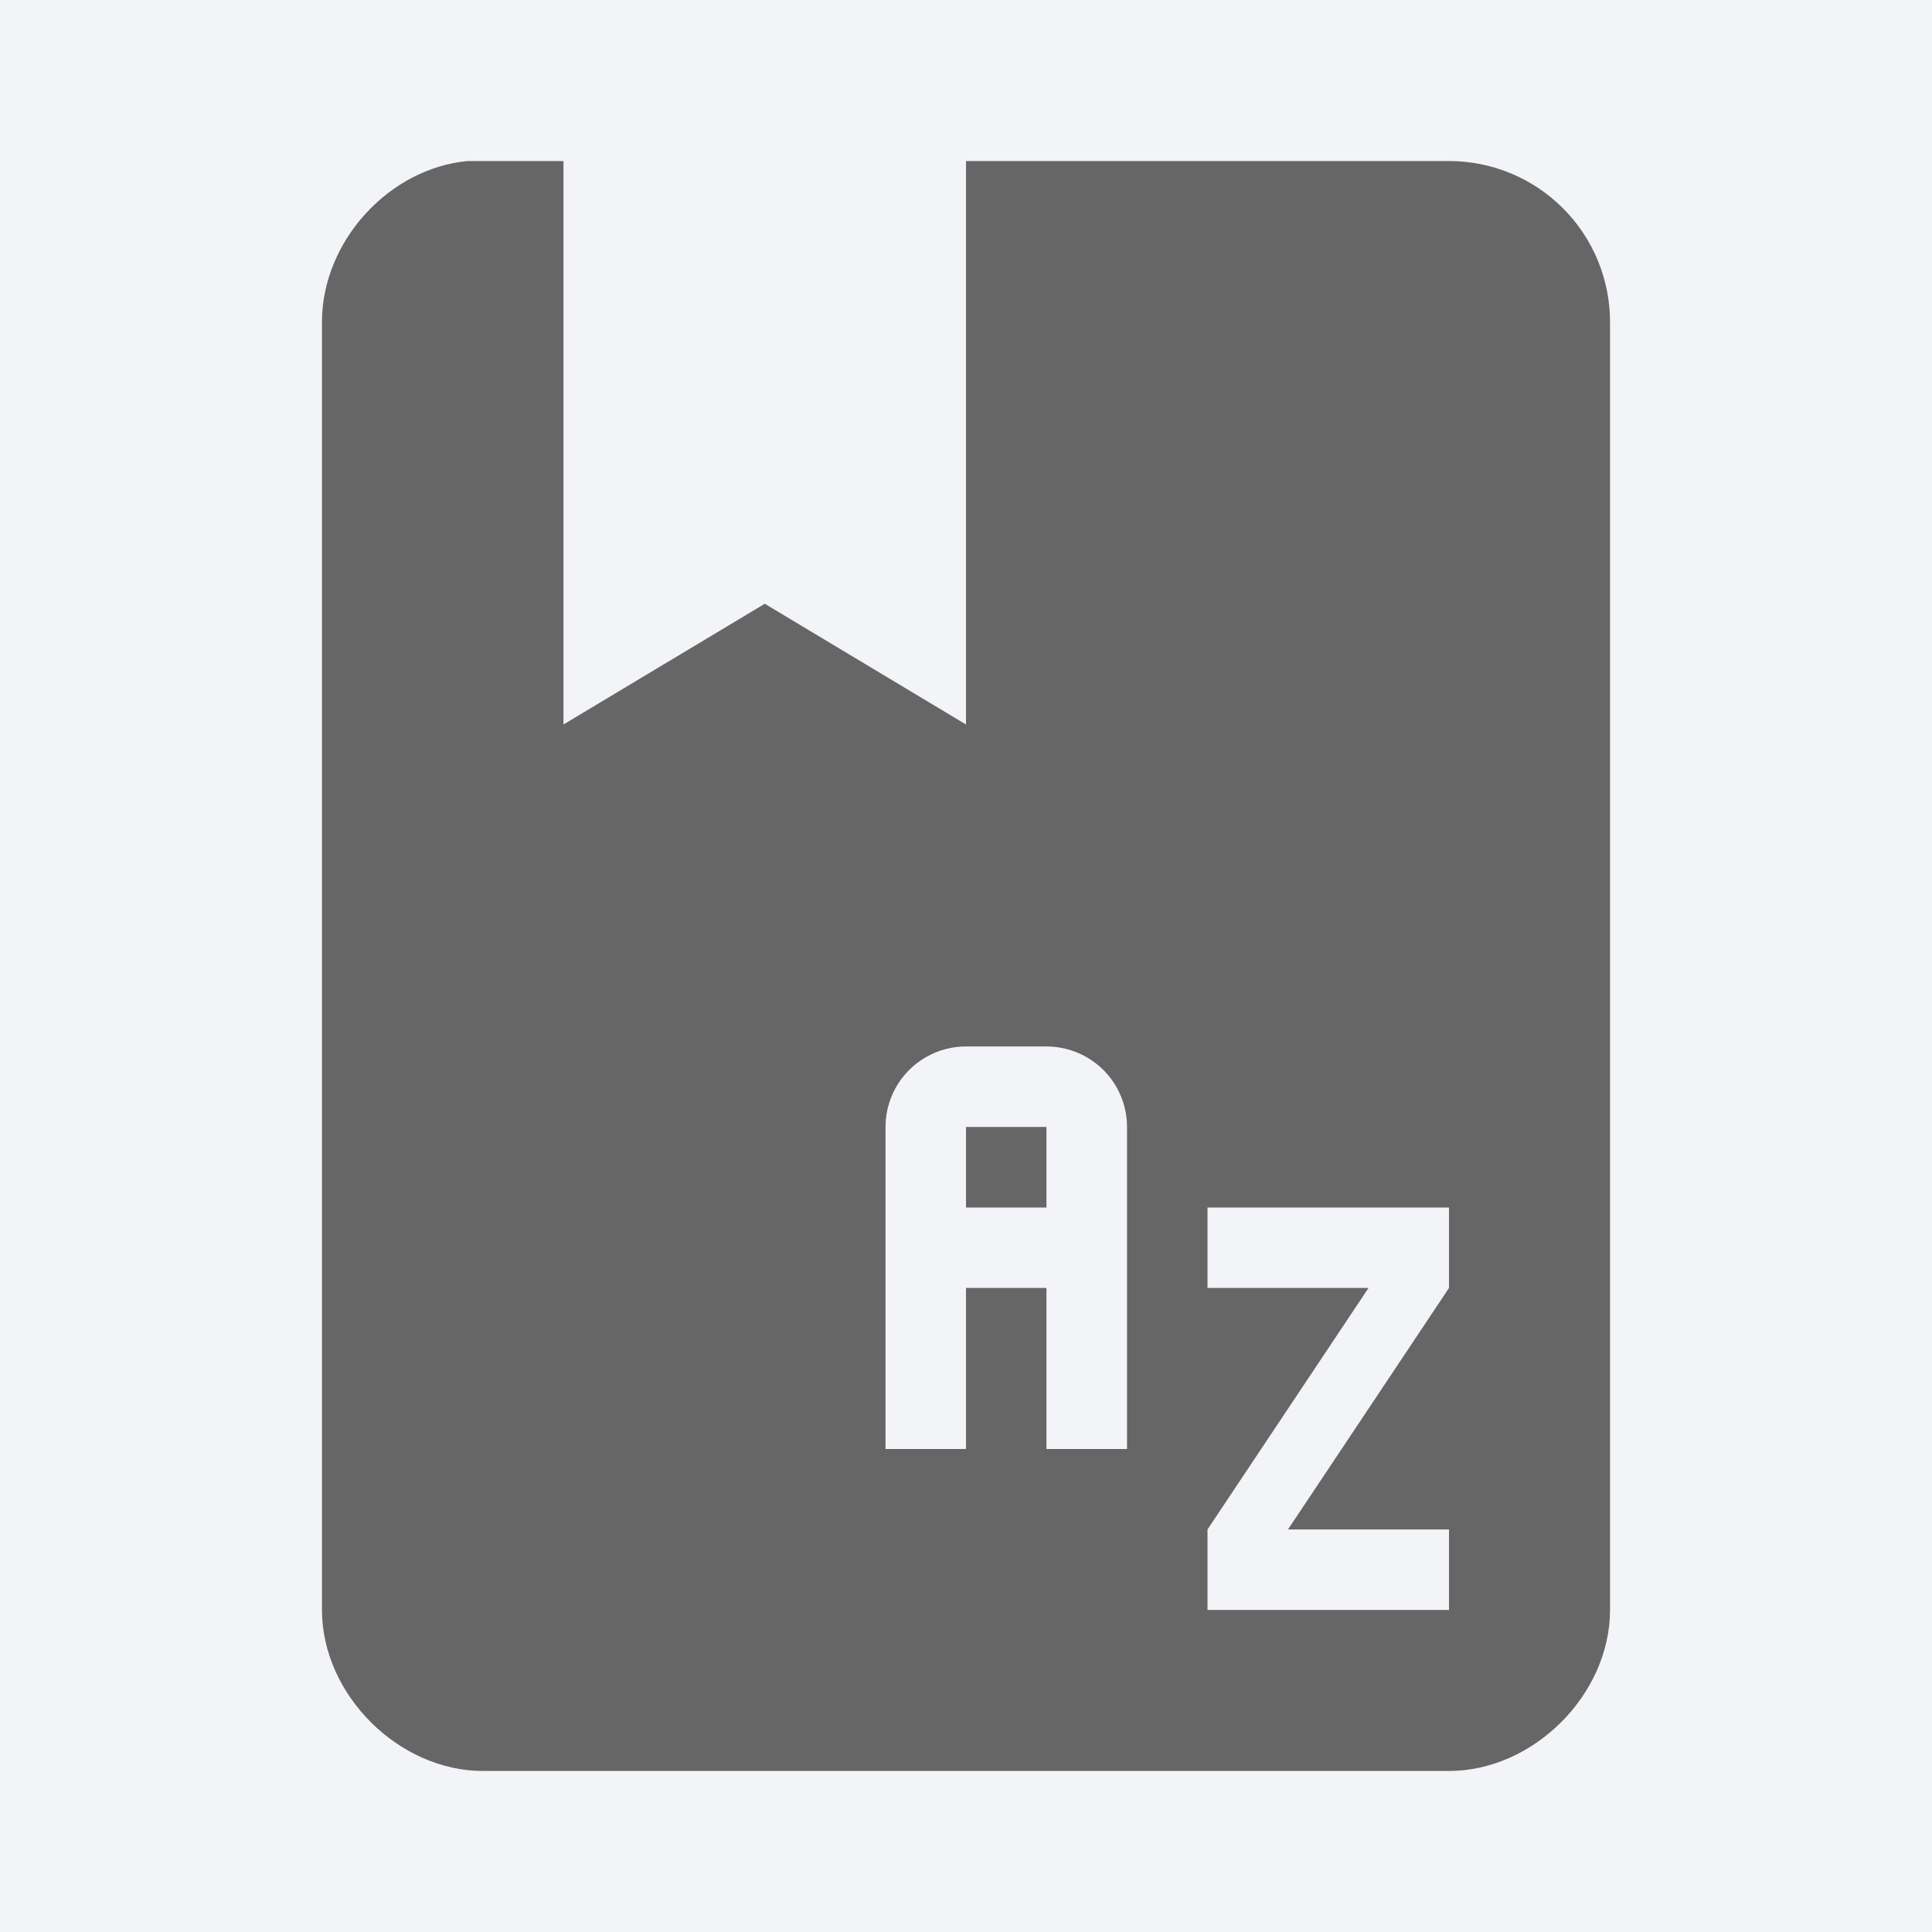 <svg width="20" height="20" viewBox="0 0 20 20" fill="none" xmlns="http://www.w3.org/2000/svg">
<rect x="0" y="0" width="20" height="20" fill="#333333" stroke="none"/>
<circle cx="10" cy="10" r="17.25" fill="#F3F4F7" stroke="#E0E3EB" stroke-width="1.5"/>
<path d="M4.842 1.667C4.025 1.742 3.333 2.5 3.333 3.333V16.666C3.333 17.541 4.125 18.333 5 18.333H15C15.875 18.333 16.667 17.541 16.667 16.666V3.333C16.667 2.891 16.491 2.467 16.179 2.155C15.866 1.842 15.442 1.667 15 1.667H10V7.5L7.917 6.25L5.833 7.5V1.667H4.842ZM10 10.833H10.833C11.054 10.833 11.266 10.921 11.423 11.077C11.579 11.233 11.667 11.445 11.667 11.666V15H10.833V13.333H10V15H9.167V11.666C9.167 11.445 9.255 11.233 9.411 11.077C9.567 10.921 9.779 10.833 10 10.833ZM10 11.666V12.5H10.833V11.666H10ZM12.5 12.5H15V13.333L13.333 15.833H15V16.666H12.5V15.833L14.167 13.333H12.5V12.5Z" fill="#666666"/>
</svg>
